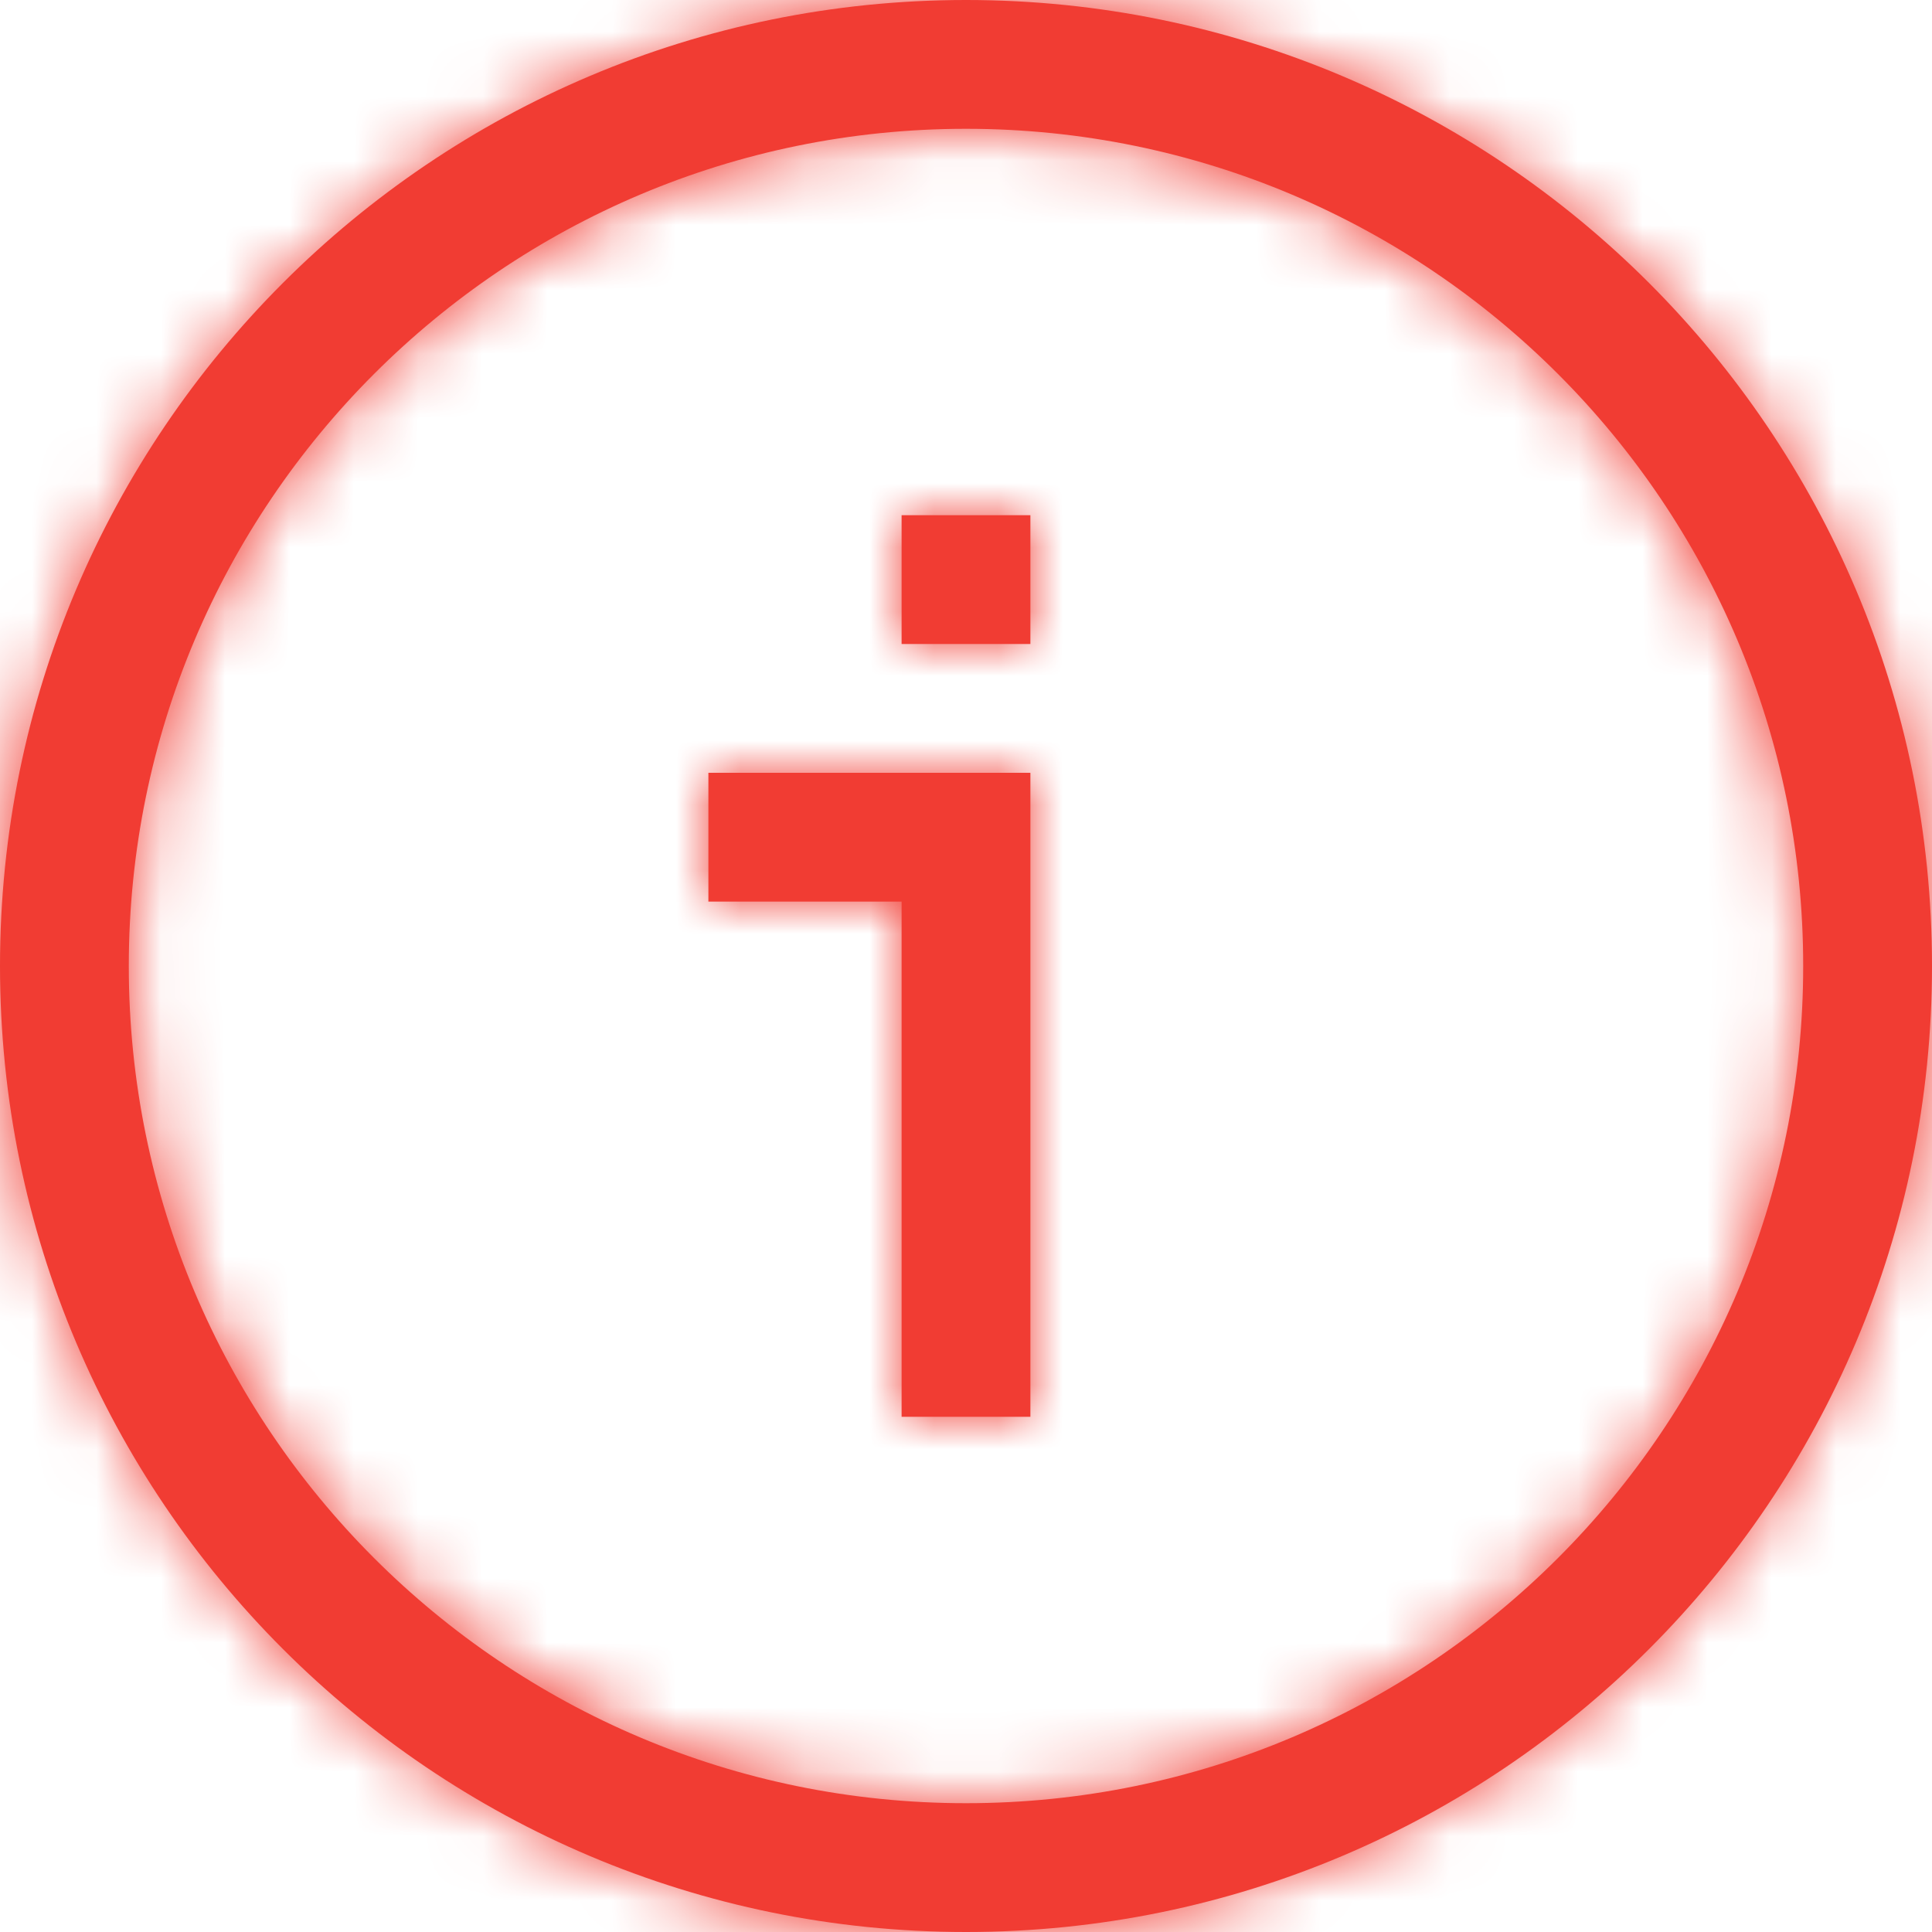 <svg xmlns="http://www.w3.org/2000/svg" xmlns:xlink="http://www.w3.org/1999/xlink" width="30" height="30" viewBox="0 0 30 30">
    <defs>
        <path id="a" d="M28 15c0-7.18-5.82-13-13-13S2 7.82 2 15s5.82 13 13 13 13-5.82 13-13zM0 15C0 6.716 6.716 0 15 0c8.284 0 15 6.716 15 15 0 8.284-6.716 15-15 15-8.284 0-15-6.716-15-15zm14-1v8h2V12h-5v2h3zm2-4V8h-2v2h2z"/>
    </defs>
    <g fill="none" fill-rule="evenodd">
        <mask id="b" fill="#fff">
            <use xlink:href="#a"/>
        </mask>
        <use fill="#f13c33" fill-rule="nonzero" xlink:href="#a"/>
        <g fill="#f13c33" mask="url(#b)">
            <path d="M30 0H0v30h30z"/>
        </g>
    </g>
</svg>
